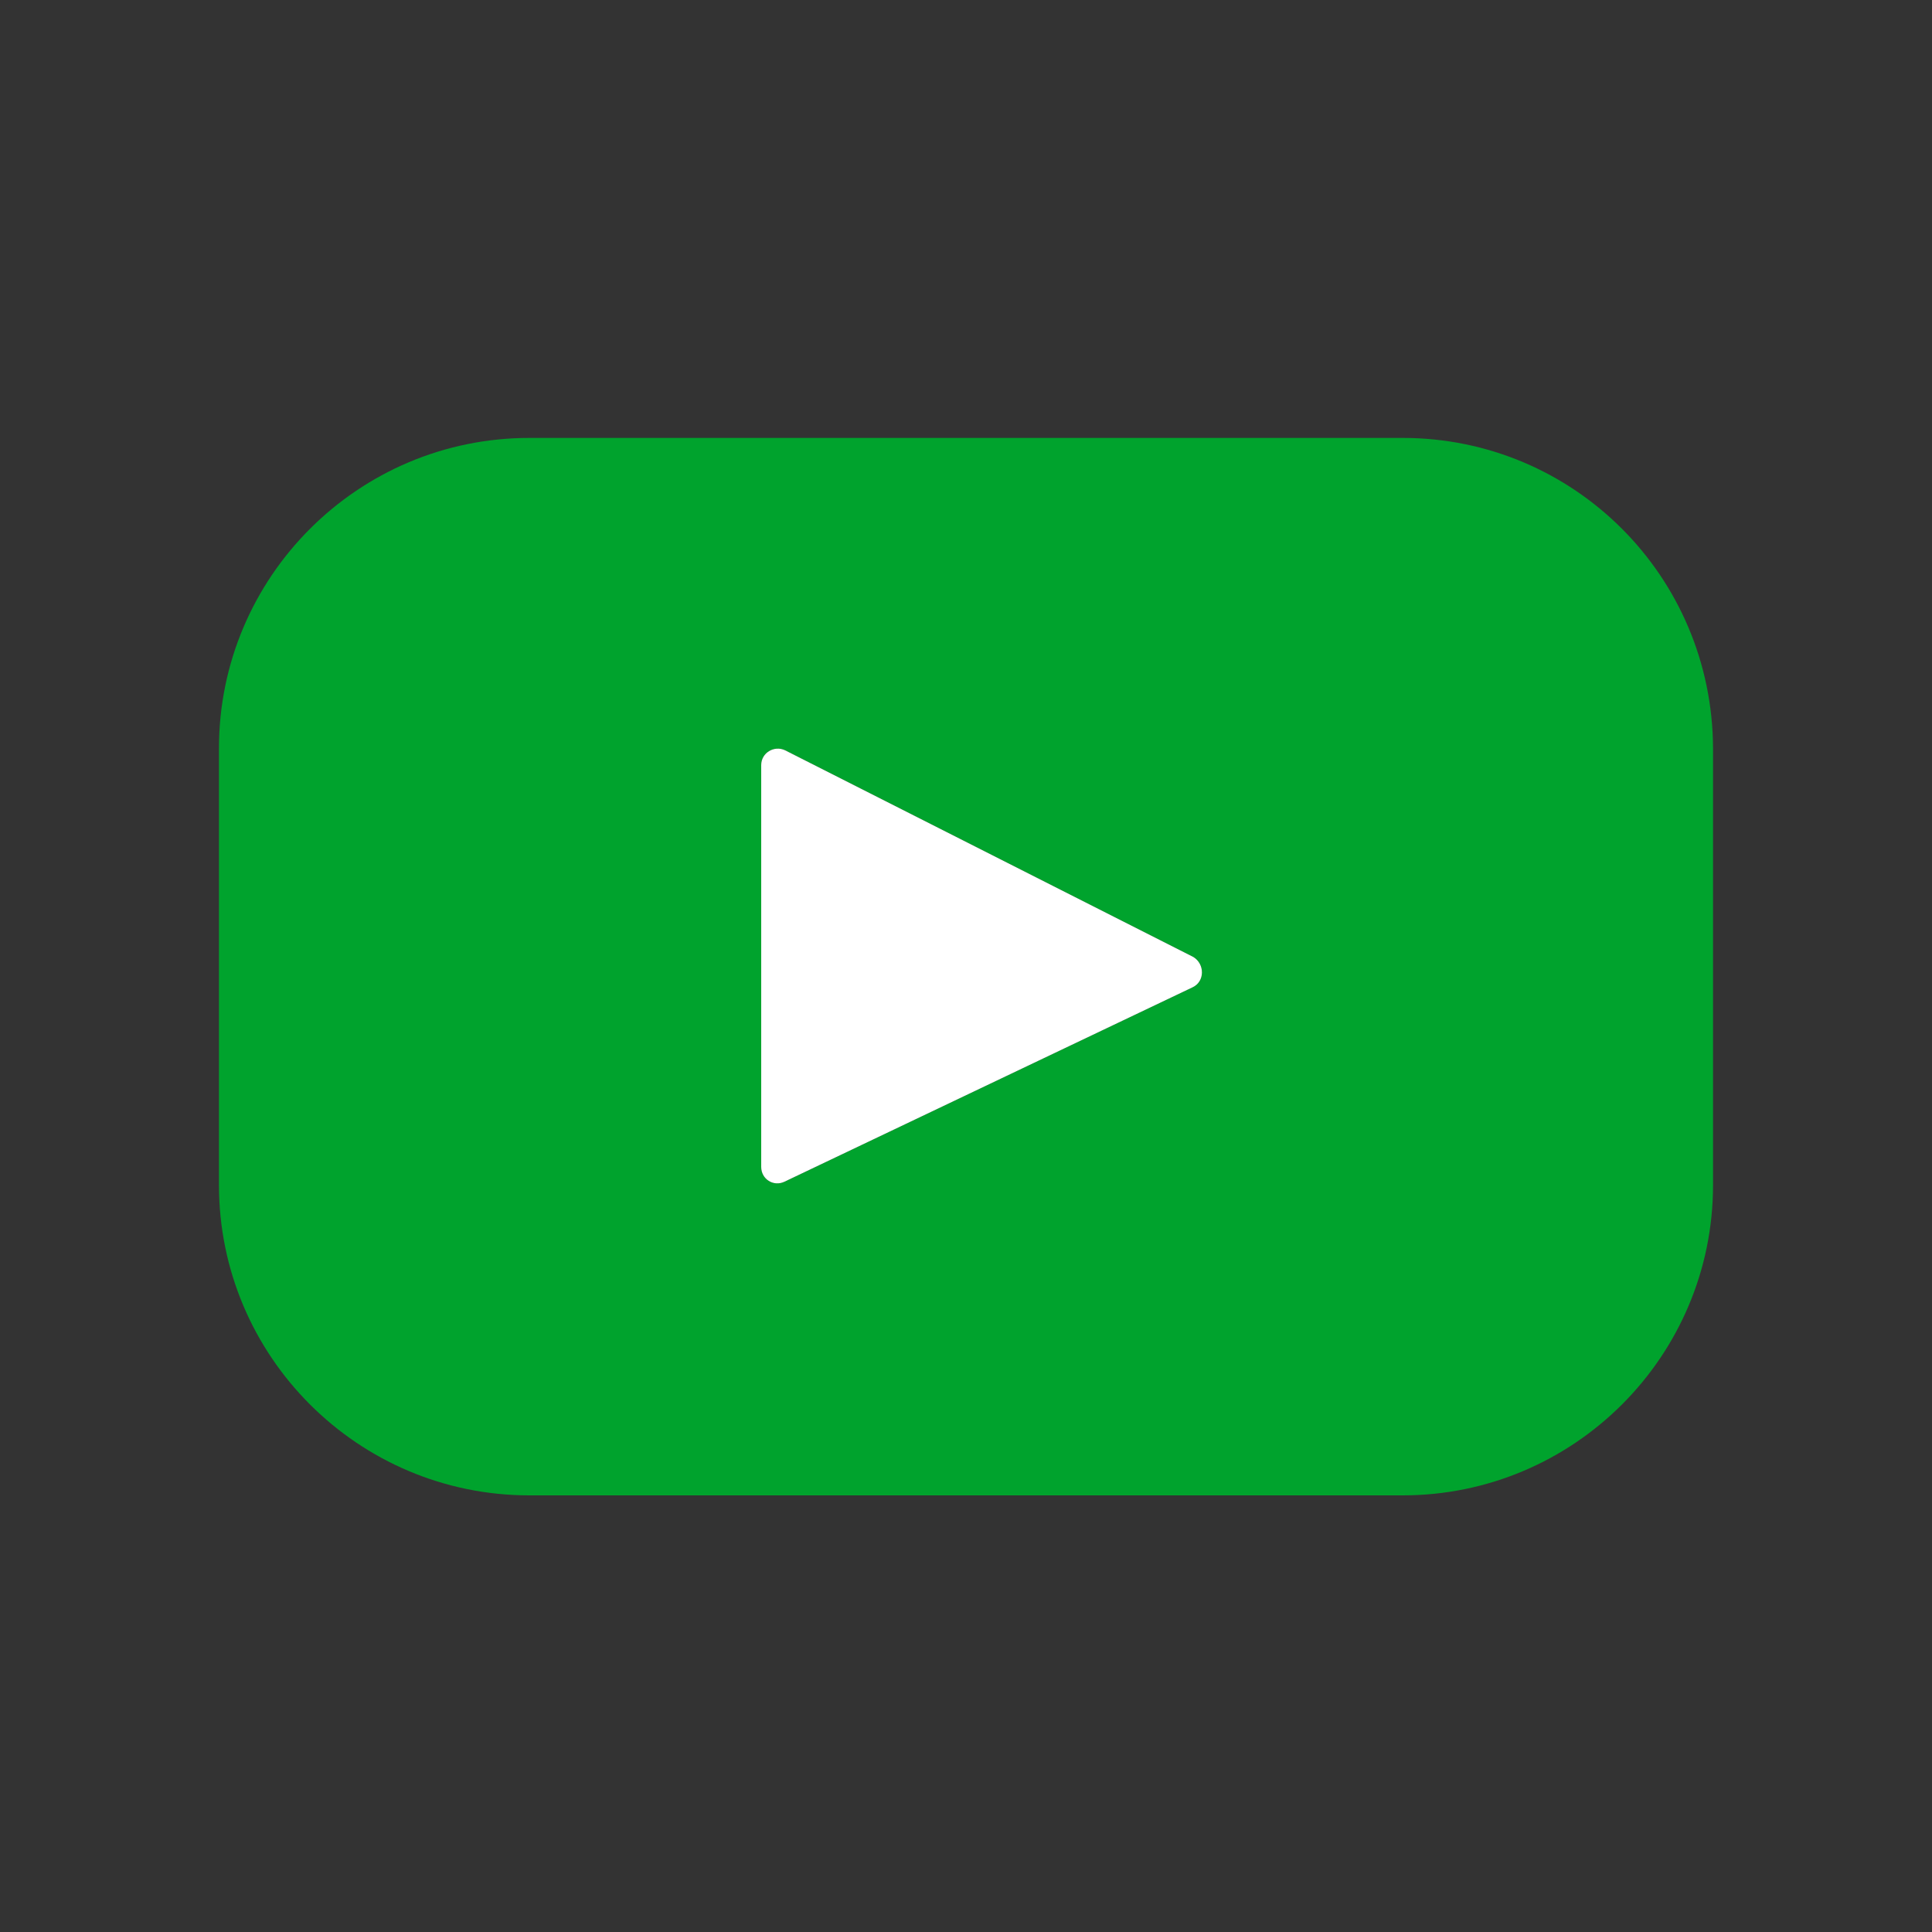 <svg xmlns="http://www.w3.org/2000/svg" viewBox="0 0 300 300"><rect x="0" y="0" width="300" height="300" fill="#333333" stroke="none"/><path d="M217.8 68H82.2C55.6 68 34 89.6 34 116.2V184c0 26.6 21.6 48.2 48.2 48.2h135.6c26.6 0 48.2-21.6 48.2-48.2v-67.8c-.1-26.7-21.6-48.2-48.2-48.2zm-32.6 85.3l-63.4 30.2c-1.7.8-3.6-.4-3.6-2.3v-62.4c0-1.9 2-3.1 3.7-2.3l63.4 32.1c1.8 1.1 1.8 3.8-.1 4.7z" fill="#00a32d"/><path d="M185.2 153.3l-63.4 30.2c-1.7.8-3.6-.4-3.6-2.3v-62.4c0-1.9 2-3.1 3.7-2.3l63.4 32.1c1.8 1.1 1.8 3.8-.1 4.7z" fill="#fff"/></svg>